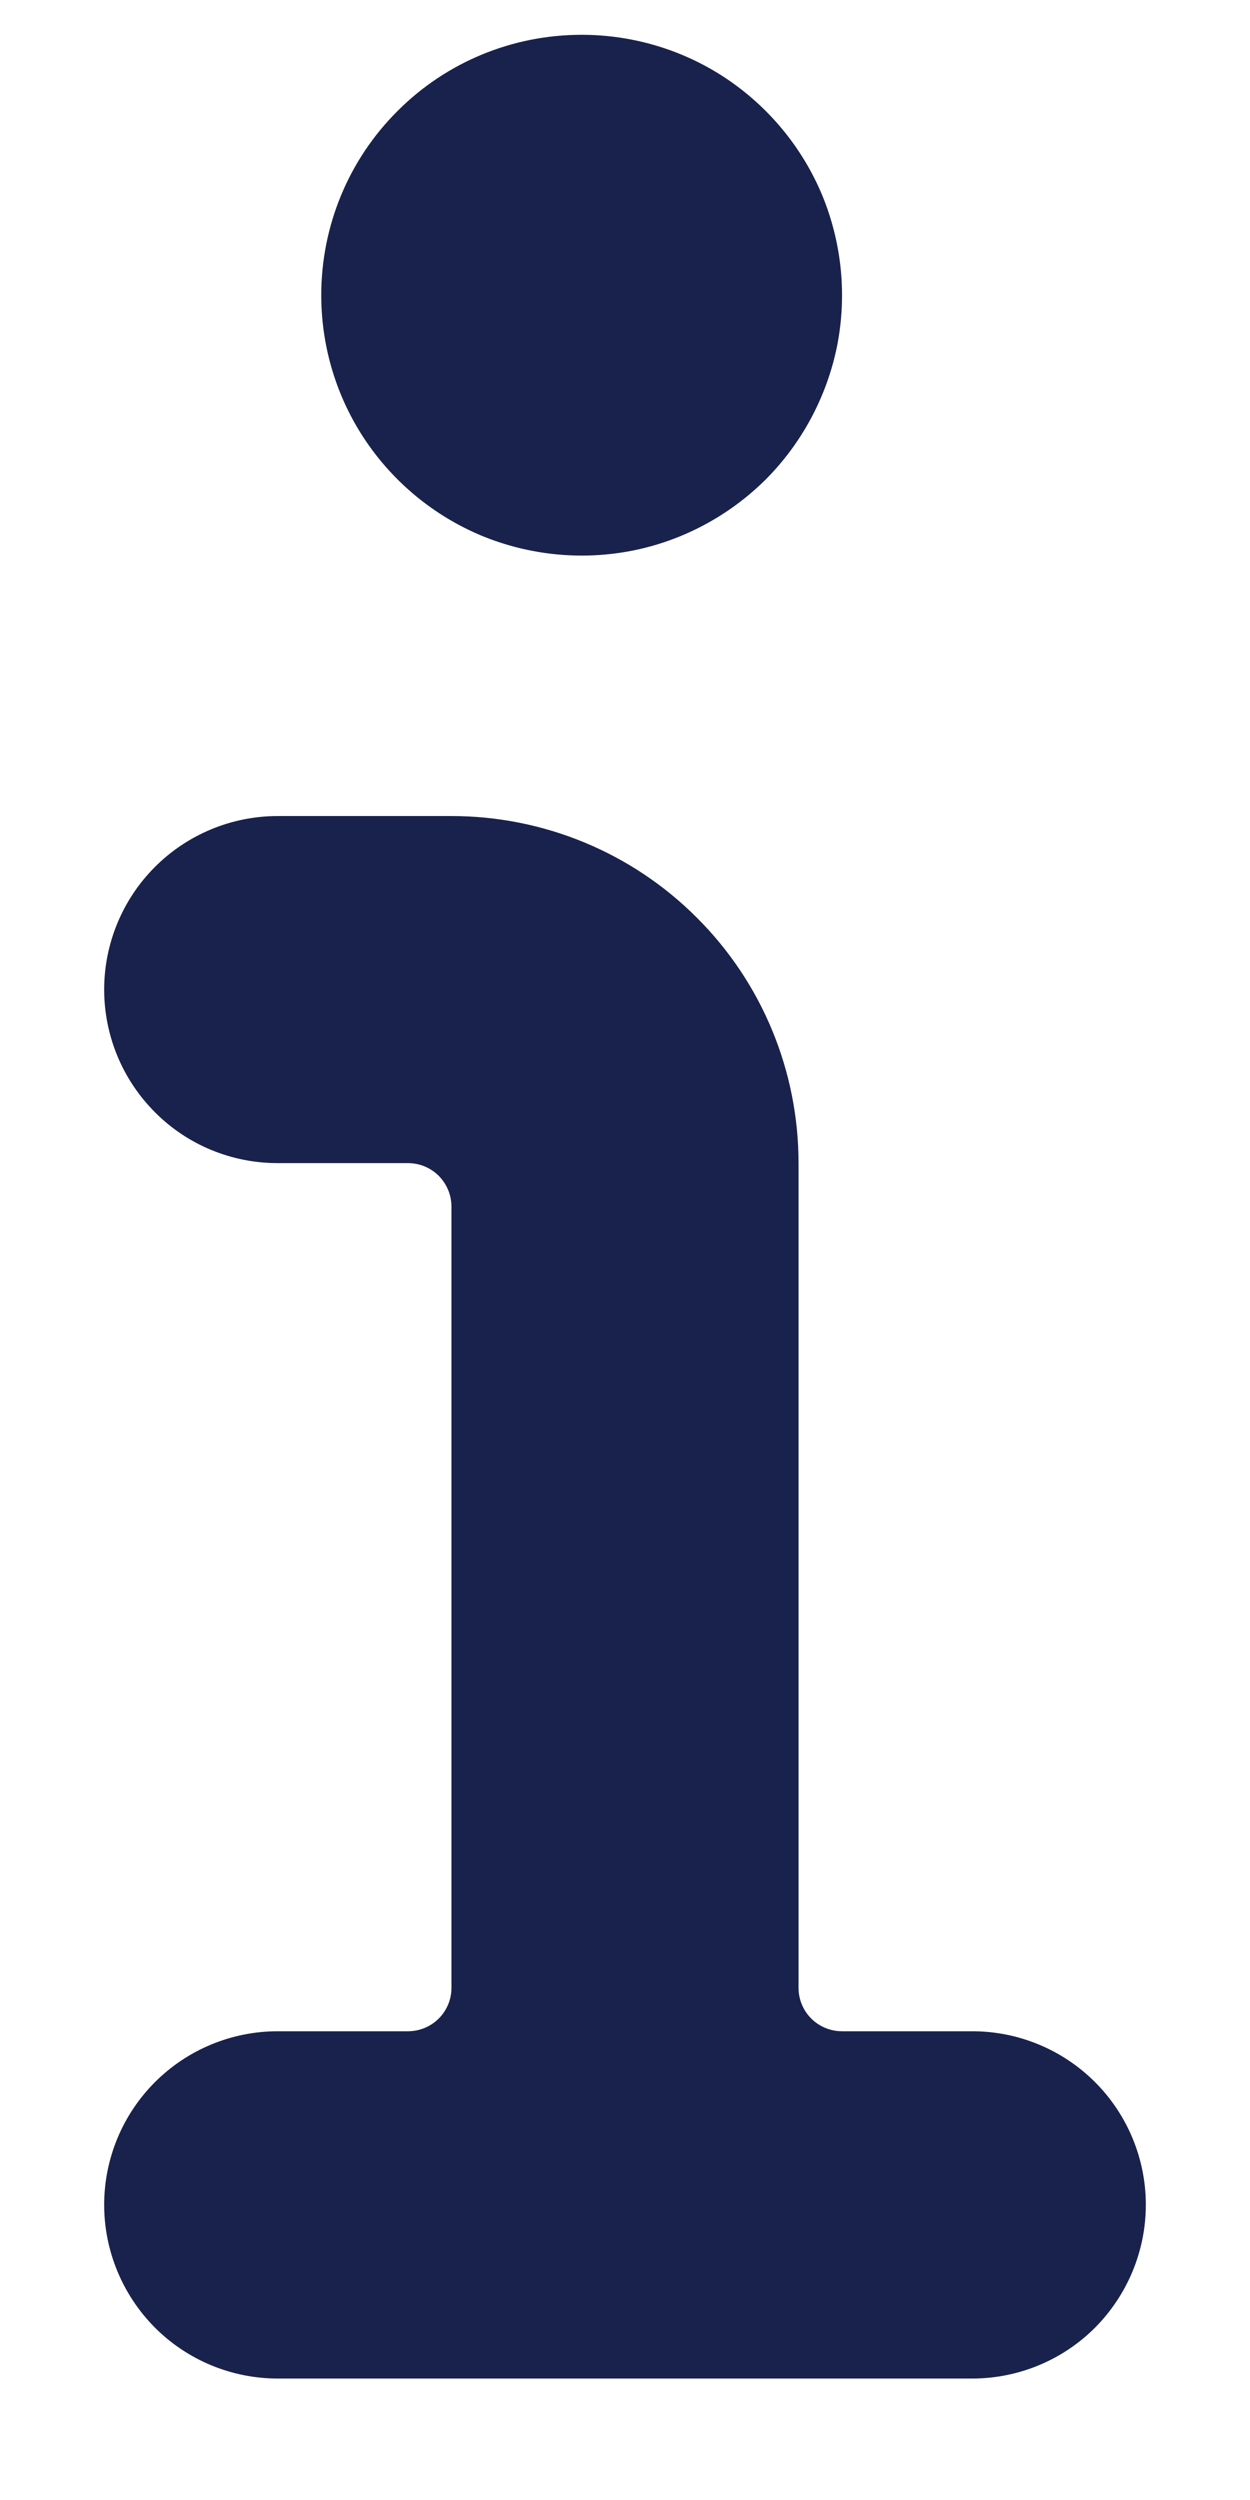 <svg width="6" height="12" viewBox="0 0 6 12" fill="none" xmlns="http://www.w3.org/2000/svg">
<path d="M3.486 0.377C3.281 0.24 3.039 0.167 2.792 0.167C2.46 0.167 2.142 0.298 1.908 0.533C1.673 0.767 1.542 1.085 1.542 1.417C1.542 1.664 1.615 1.906 1.752 2.111C1.89 2.317 2.085 2.477 2.313 2.572C2.542 2.666 2.793 2.691 3.036 2.643C3.278 2.595 3.501 2.475 3.676 2.301C3.85 2.126 3.969 1.903 4.018 1.661C4.066 1.418 4.041 1.167 3.947 0.938C3.852 0.71 3.692 0.515 3.486 0.377Z" fill="#19224C"/>
<path d="M1.333 11.417H4.667C4.888 11.417 5.1 11.329 5.256 11.173C5.412 11.016 5.5 10.804 5.5 10.583C5.5 10.362 5.412 10.15 5.256 9.994C5.1 9.838 4.888 9.75 4.667 9.75H4.042C3.986 9.75 3.933 9.728 3.894 9.689C3.855 9.65 3.833 9.597 3.833 9.542V5.583C3.833 5.141 3.658 4.717 3.345 4.405C3.033 4.092 2.609 3.917 2.167 3.917H1.333C1.112 3.917 0.9 4.005 0.744 4.161C0.588 4.317 0.5 4.529 0.5 4.75C0.5 4.971 0.588 5.183 0.744 5.339C0.9 5.496 1.112 5.583 1.333 5.583H1.958C2.014 5.583 2.067 5.605 2.106 5.644C2.145 5.684 2.167 5.736 2.167 5.792V9.542C2.167 9.597 2.145 9.65 2.106 9.689C2.067 9.728 2.014 9.75 1.958 9.75H1.333C1.112 9.75 0.9 9.838 0.744 9.994C0.588 10.15 0.5 10.362 0.5 10.583C0.5 10.804 0.588 11.016 0.744 11.173C0.9 11.329 1.112 11.417 1.333 11.417Z" fill="#19224C"/>
</svg>
